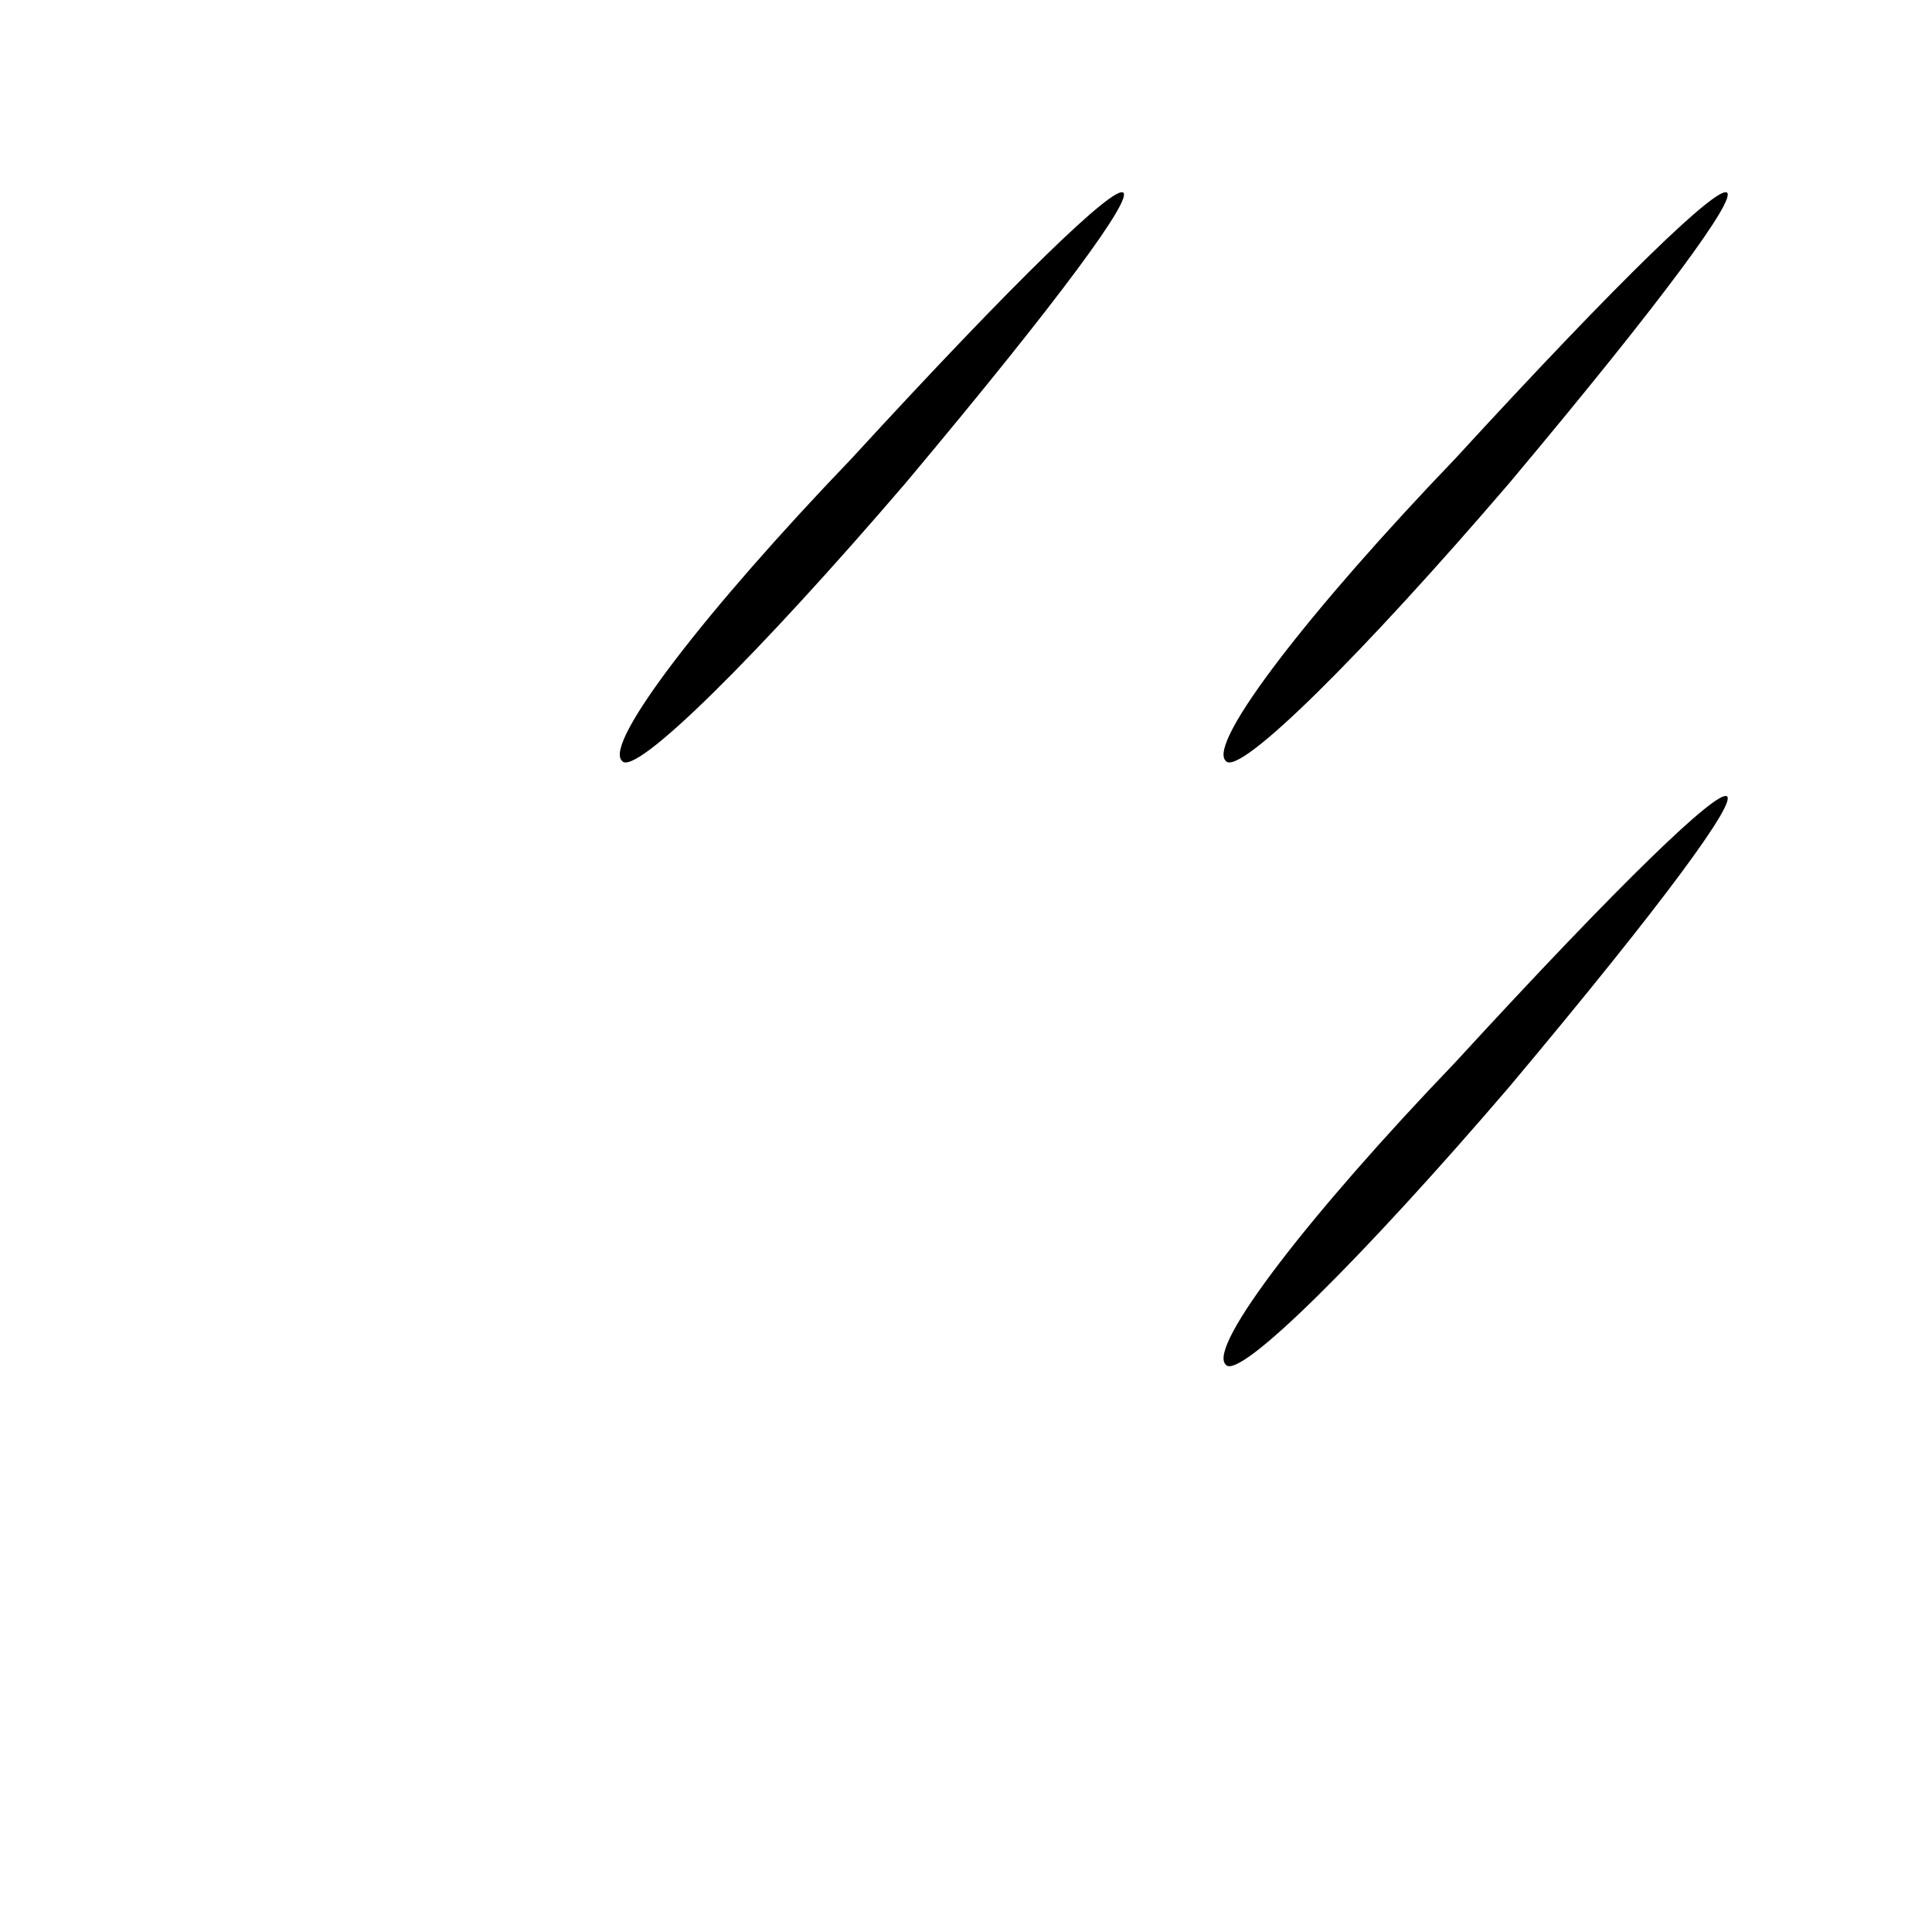<?xml version="1.0" standalone="no"?>
<!DOCTYPE svg PUBLIC "-//W3C//DTD SVG 20010904//EN"
 "http://www.w3.org/TR/2001/REC-SVG-20010904/DTD/svg10.dtd">
<svg version="1.0" xmlns="http://www.w3.org/2000/svg"
 width="32pt" height="32pt" viewBox="0 0 32 32"
 preserveAspectRatio="xMidYMid meet">
<g transform="translate(0,32) scale(0.1,-0.1)"
fill="#000000" stroke="none">
<path fill="#000000" stroke="none" d="M141 244 c-24 -25 -41 -47 -38 -50 2
-3 23 18 47 46 52 62 47 65 -9 4z"/>
<path fill="#000000" stroke="none" d="M241 244 c-24 -25 -41 -47 -38 -50 2
-3 23 18 47 46 52 62 47 65 -9 4z"/>
<path fill="#000000" stroke="none" d="M241 144 c-24 -25 -41 -47 -38 -50 2
-3 23 18 47 46 52 62 47 65 -9 4z"/>
</g>
</svg>
